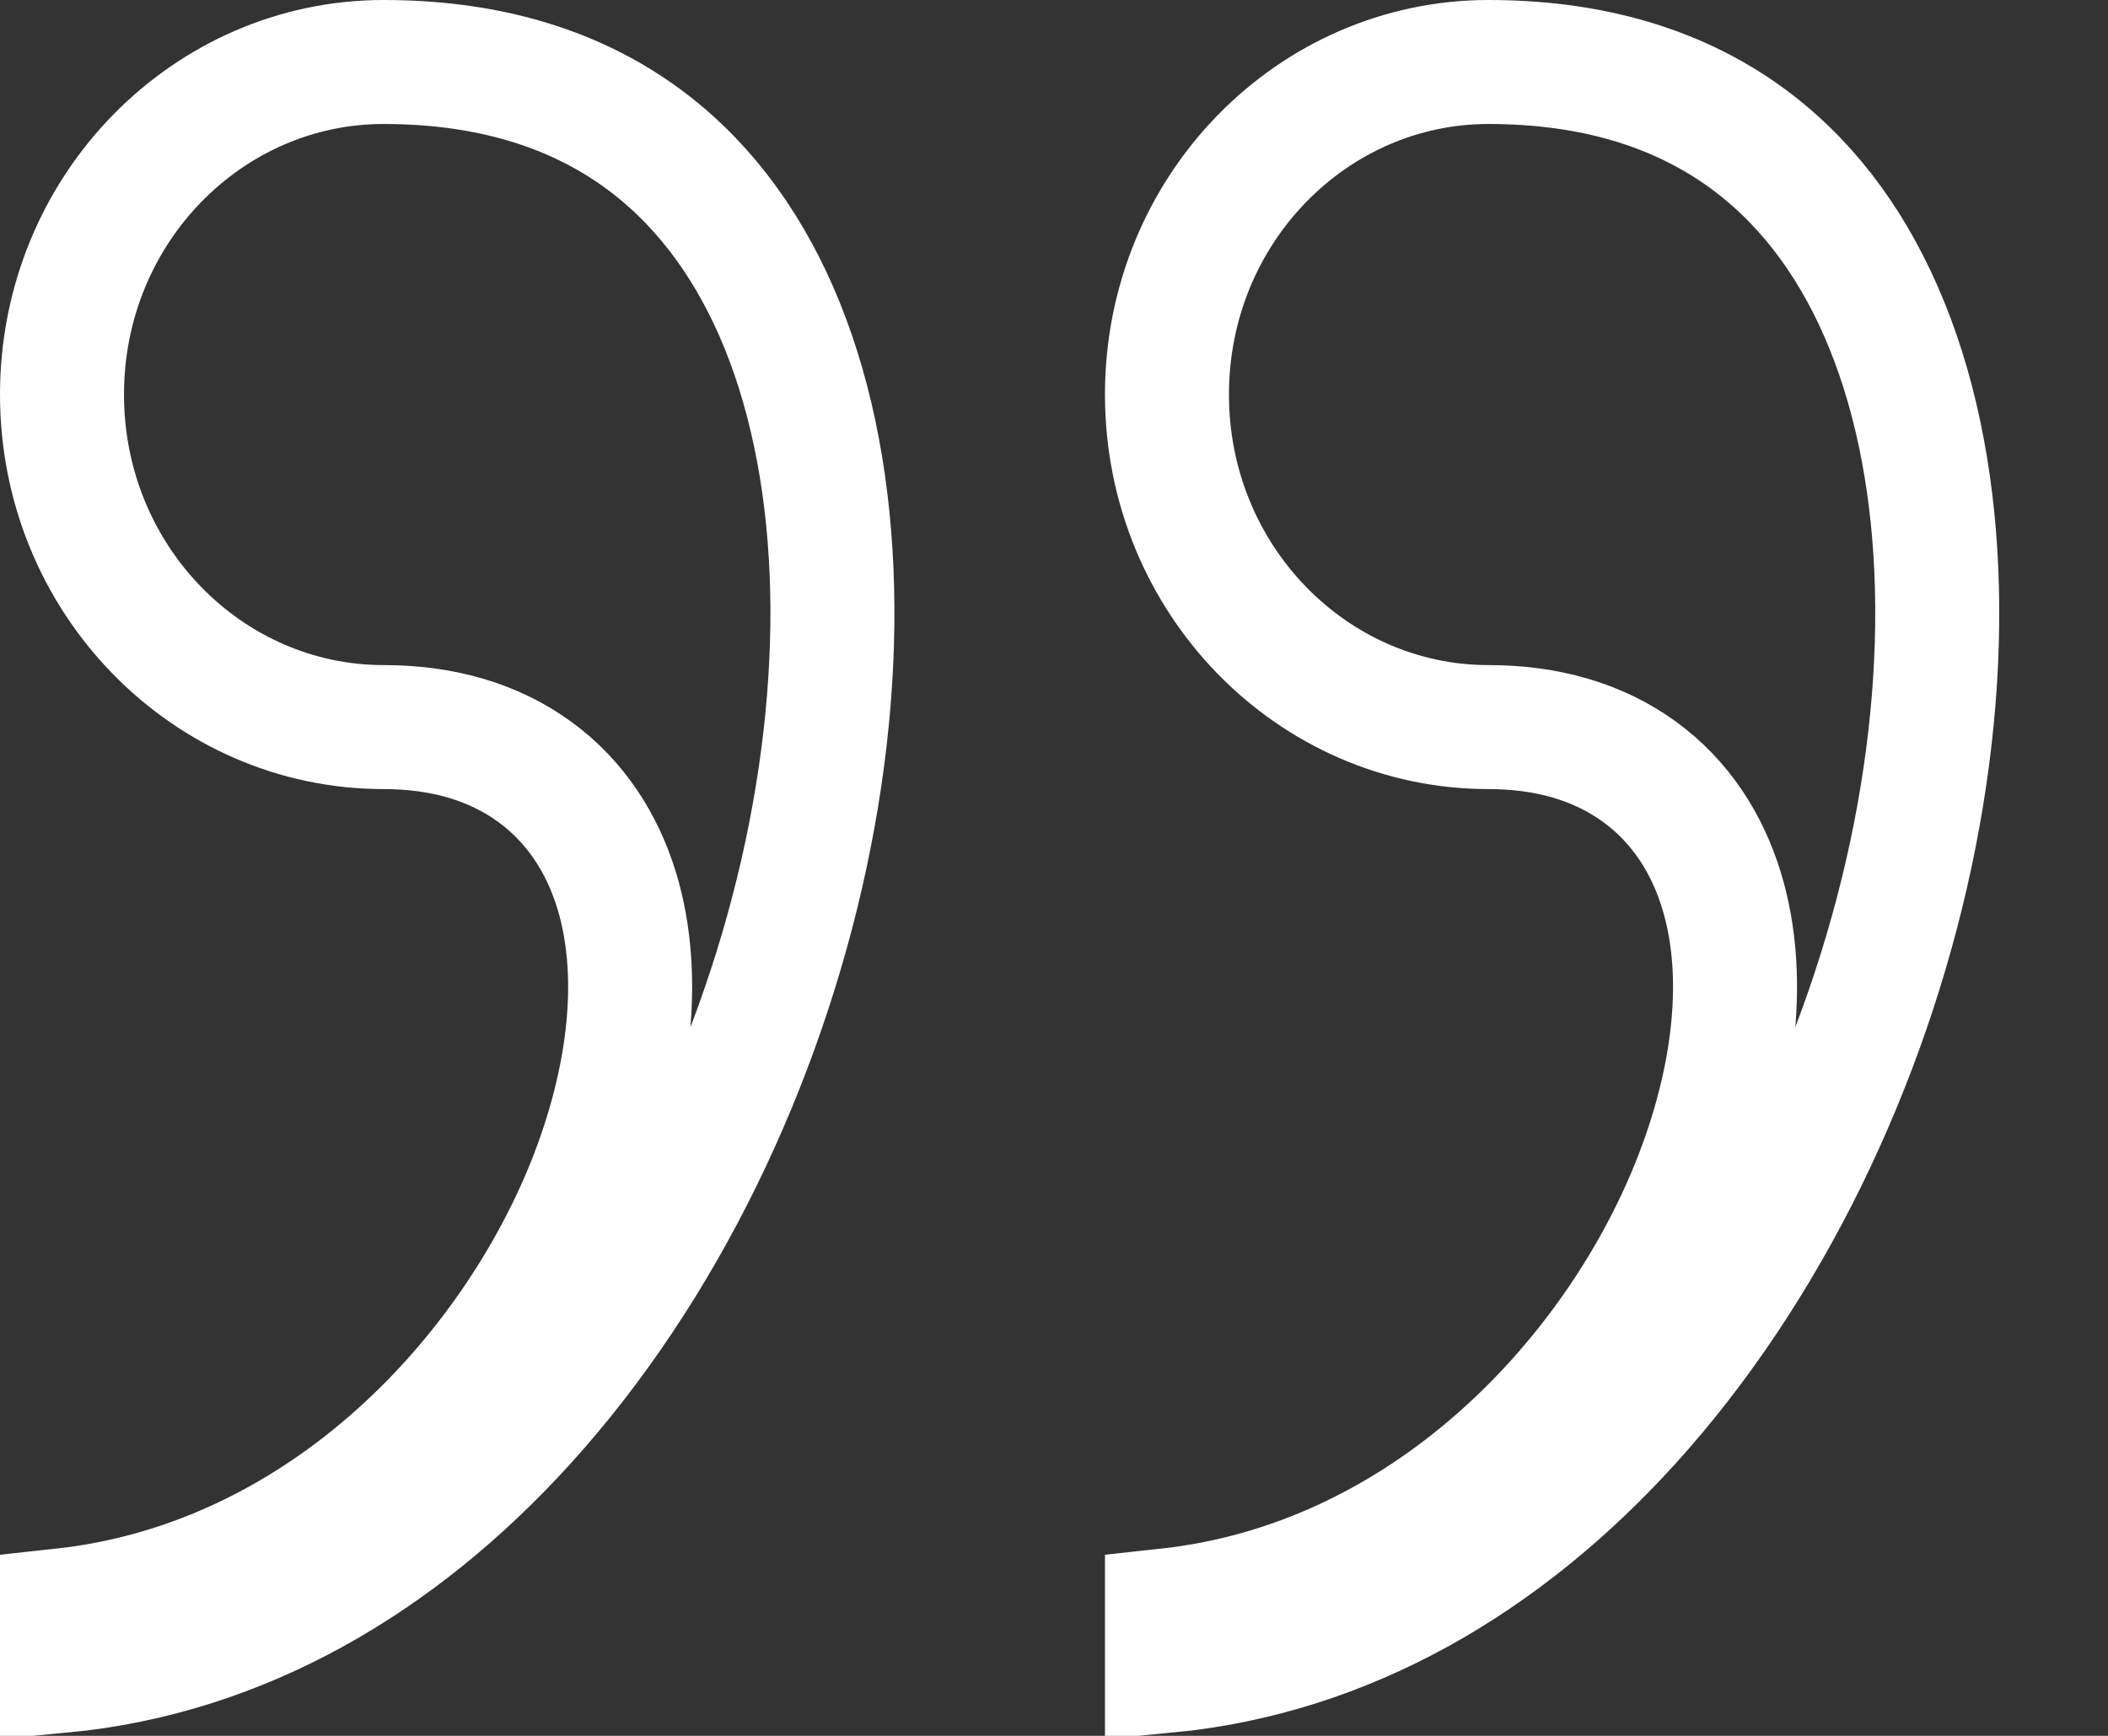 <svg width="17" height="14" viewBox="0 0 17 14" fill="none" xmlns="http://www.w3.org/2000/svg">
<rect x="0" y="0" width="17" height="14" fill="#333333" stroke="none"/>
<path d="M0.5 3.182C0.5 1.687 1.675 0.5 3.093 0.5C4.68 0.5 5.668 1.256 6.21 2.401C6.768 3.583 6.858 5.213 6.499 6.896C6.141 8.572 5.35 10.238 4.224 11.476C3.216 12.585 1.955 13.336 0.5 13.476V12.988C2.569 12.763 4.07 11.168 4.714 9.633C5.061 8.804 5.196 7.908 4.972 7.178C4.857 6.804 4.644 6.466 4.311 6.224C3.978 5.982 3.564 5.864 3.093 5.864C1.675 5.864 0.5 4.676 0.5 3.182ZM9.411 3.182C9.411 1.687 10.586 0.5 12.003 0.5C13.589 0.5 14.578 1.256 15.119 2.401C15.678 3.583 15.768 5.213 15.409 6.896C15.051 8.572 14.26 10.238 13.134 11.477C12.126 12.585 10.866 13.335 9.411 13.476V12.988C11.48 12.763 12.981 11.168 13.624 9.633C13.971 8.804 14.107 7.908 13.882 7.178C13.767 6.804 13.554 6.466 13.221 6.224C12.888 5.982 12.474 5.864 12.003 5.864C10.586 5.864 9.411 4.676 9.411 3.182Z" stroke="white"/>
</svg>
